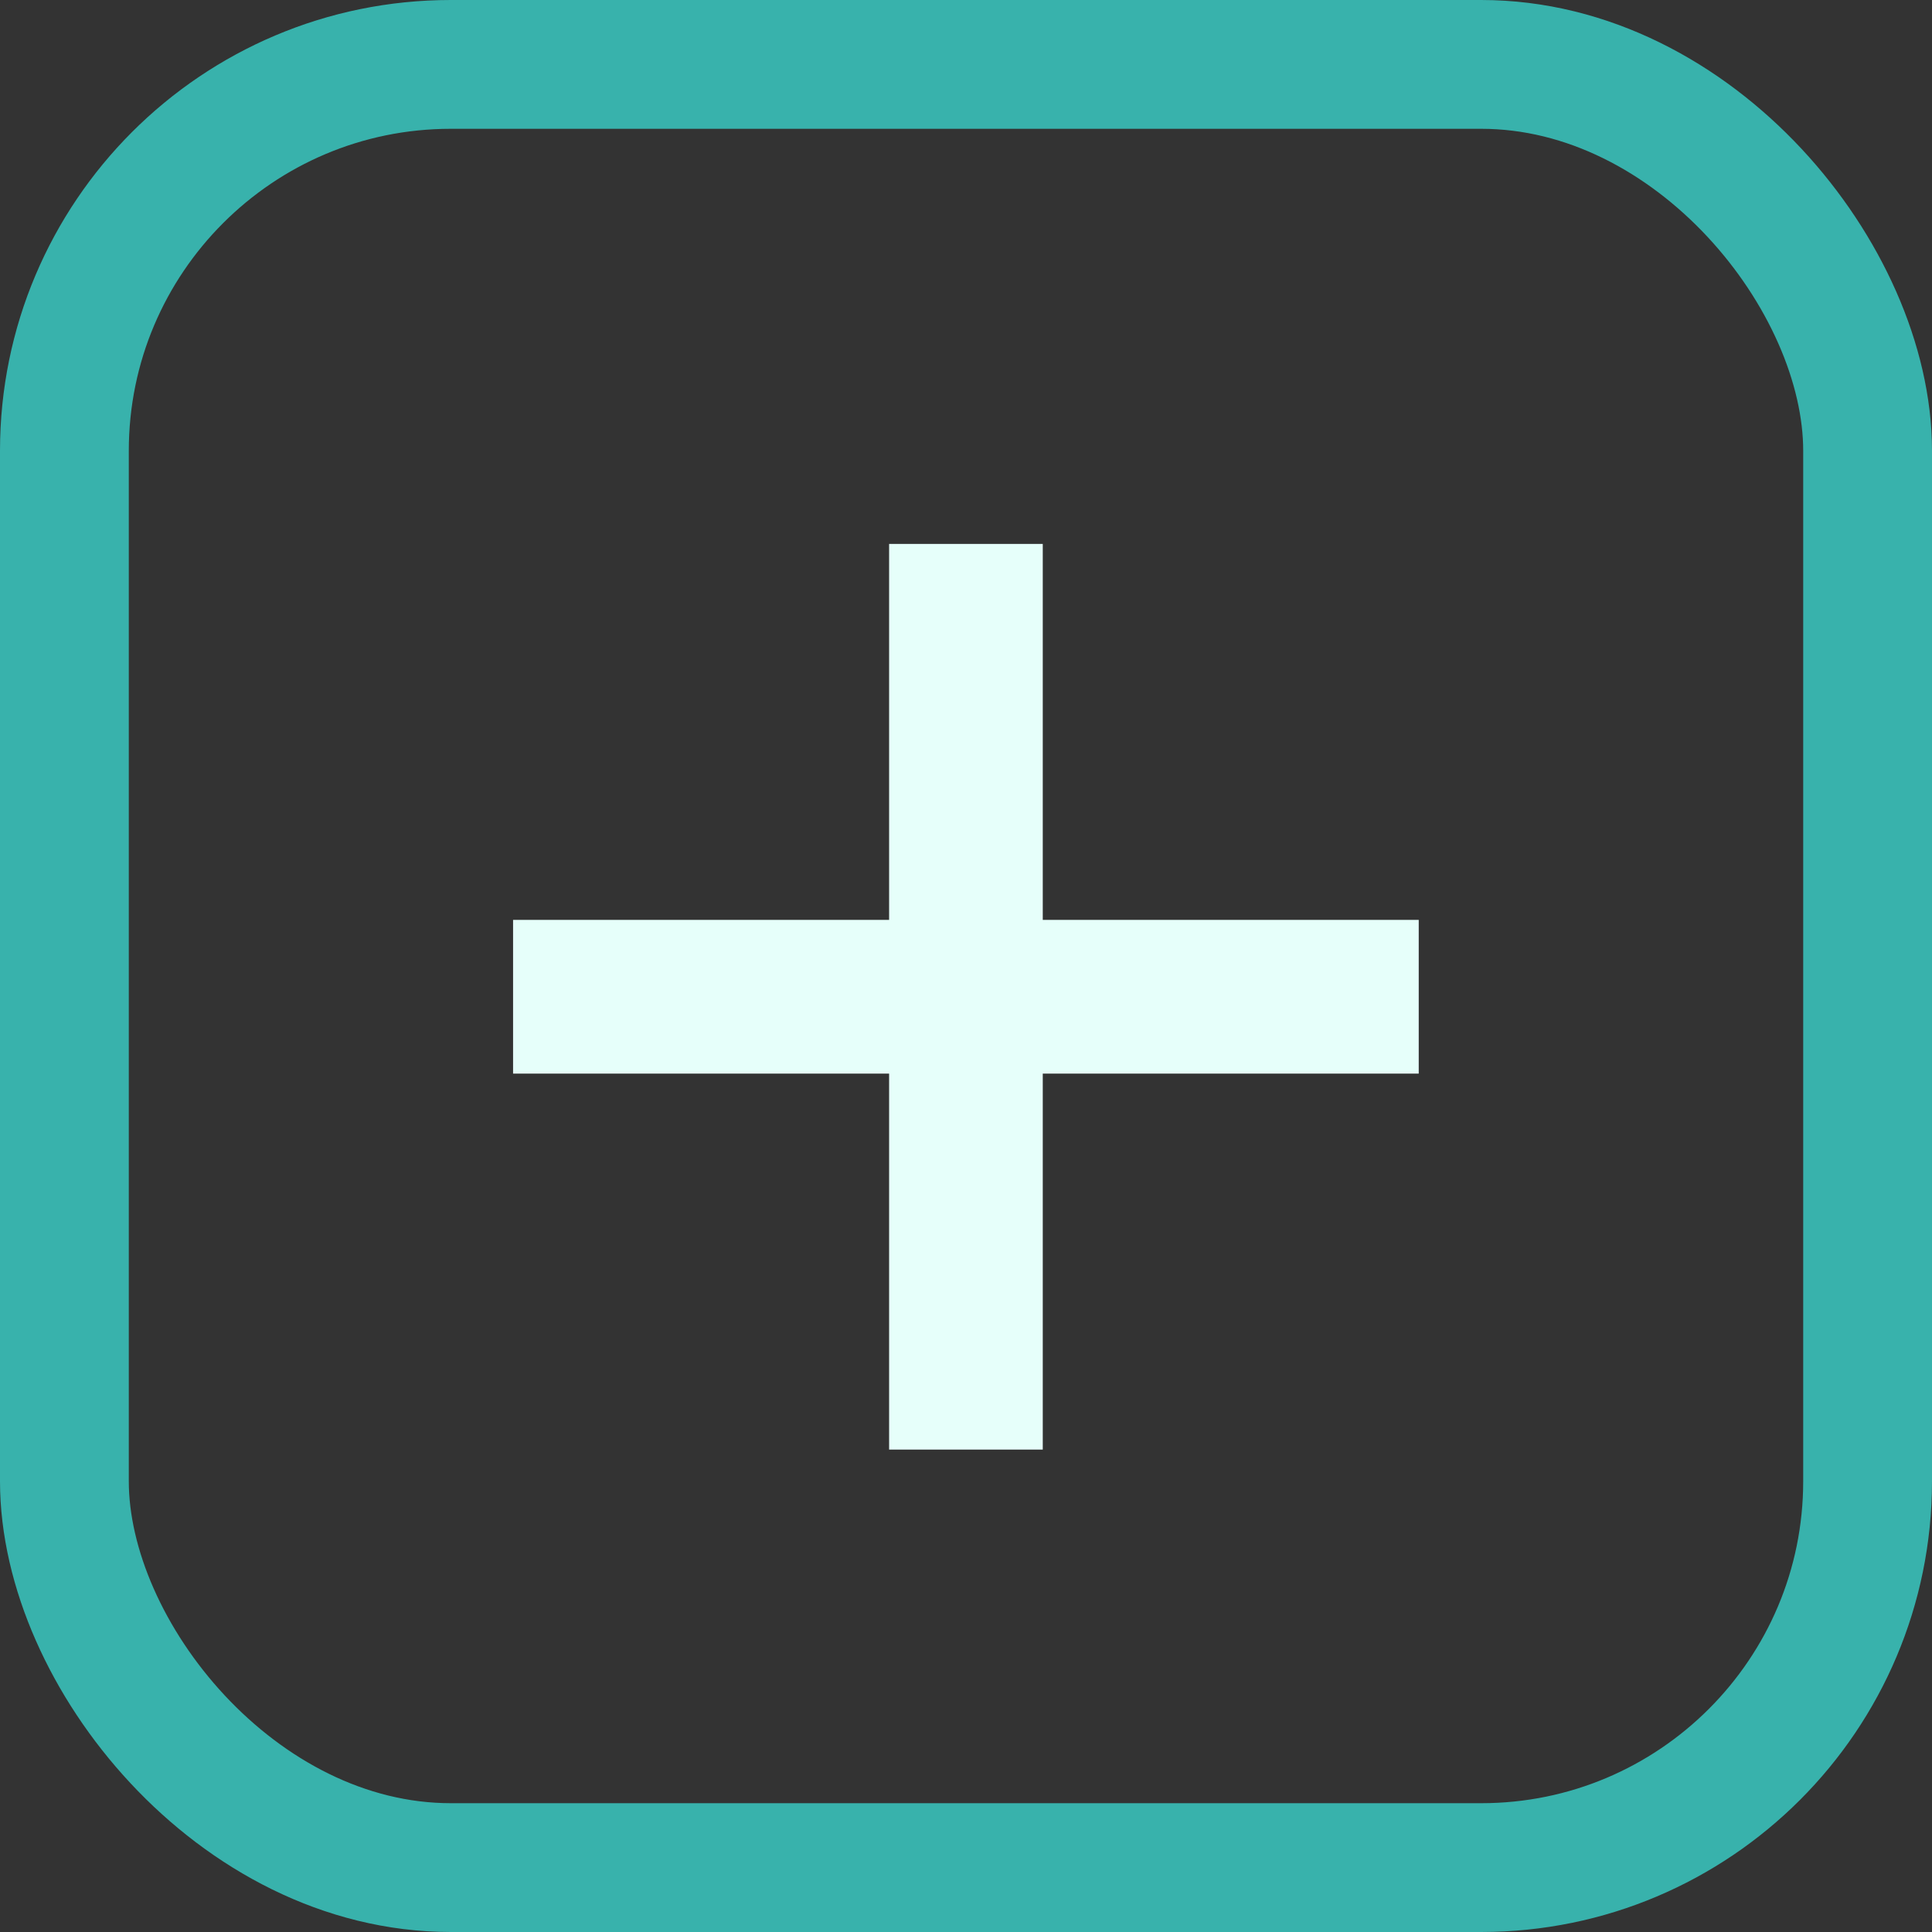 <svg width="30" height="30" viewBox="0 0 30 30" fill="none" xmlns="http://www.w3.org/2000/svg">
<rect x="0" y="0" width="30" height="30" fill="#333333" stroke="none"/>
<path d="M13.806 22.509V8.446H16.192V22.509H13.806ZM7.967 16.671V14.284H22.03V16.671H7.967Z" fill="#E6FFFA"/>
<rect x="1" y="1" width="28" height="28" rx="6" stroke="#38B2AC" stroke-width="2"/>
</svg>
